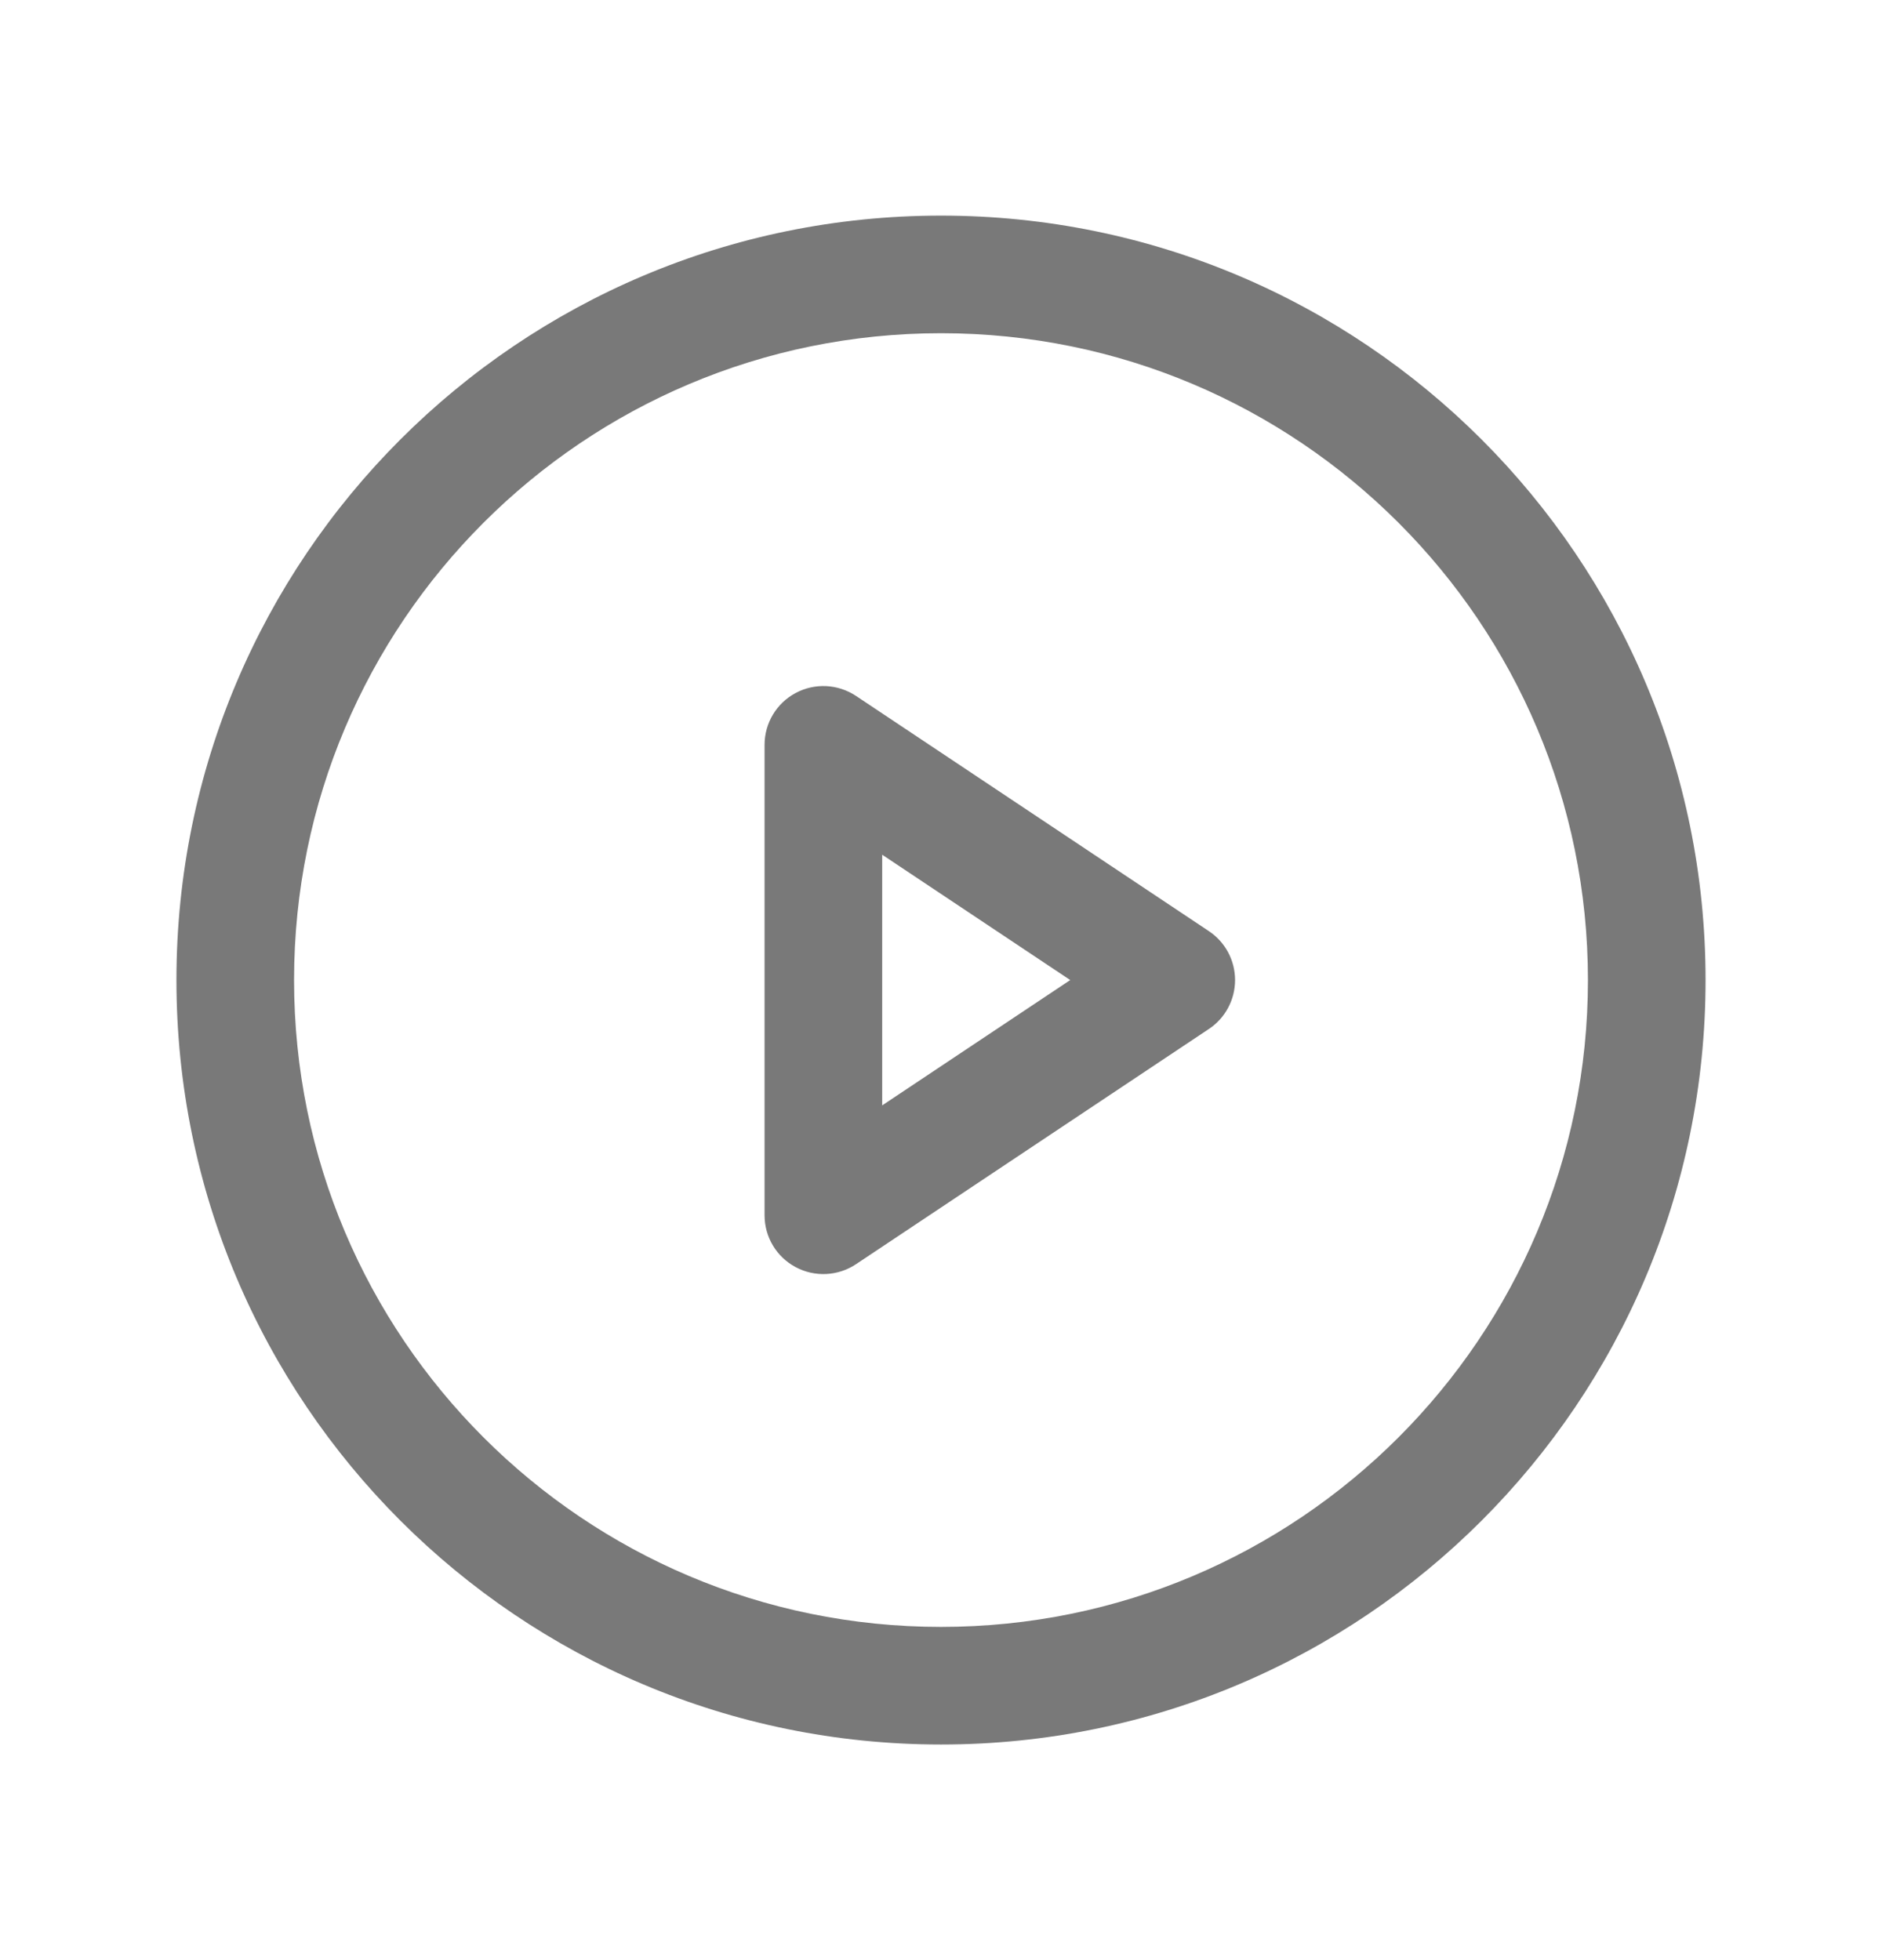 <svg width="24" height="25" viewBox="0 0 24 25" fill="none" xmlns="http://www.w3.org/2000/svg">
<path d="M15 12.5L15.416 13.124C15.625 12.985 15.75 12.751 15.75 12.5C15.75 12.249 15.625 12.015 15.416 11.876L15 12.5ZM10.5 9.5L10.916 8.876C10.686 8.723 10.39 8.708 10.146 8.839C9.902 8.969 9.75 9.223 9.75 9.5H10.5ZM10.5 15.5H9.75C9.75 15.777 9.902 16.031 10.146 16.161C10.39 16.292 10.686 16.277 10.916 16.124L10.5 15.5ZM20.25 12.5C20.25 17.056 16.556 20.75 12 20.75V22.25C17.385 22.25 21.75 17.885 21.75 12.5H20.25ZM12 20.75C7.444 20.75 3.75 17.056 3.75 12.5H2.25C2.25 17.885 6.615 22.25 12 22.25V20.75ZM3.75 12.5C3.75 7.944 7.444 4.25 12 4.25V2.75C6.615 2.75 2.25 7.115 2.25 12.5H3.75ZM12 4.25C16.556 4.25 20.25 7.944 20.25 12.5H21.75C21.75 7.115 17.385 2.75 12 2.75V4.25ZM15.416 11.876L10.916 8.876L10.084 10.124L14.584 13.124L15.416 11.876ZM9.75 9.5V15.5H11.25V9.5H9.75ZM10.916 16.124L15.416 13.124L14.584 11.876L10.084 14.876L10.916 16.124Z" fill="#797979"/>
</svg>
